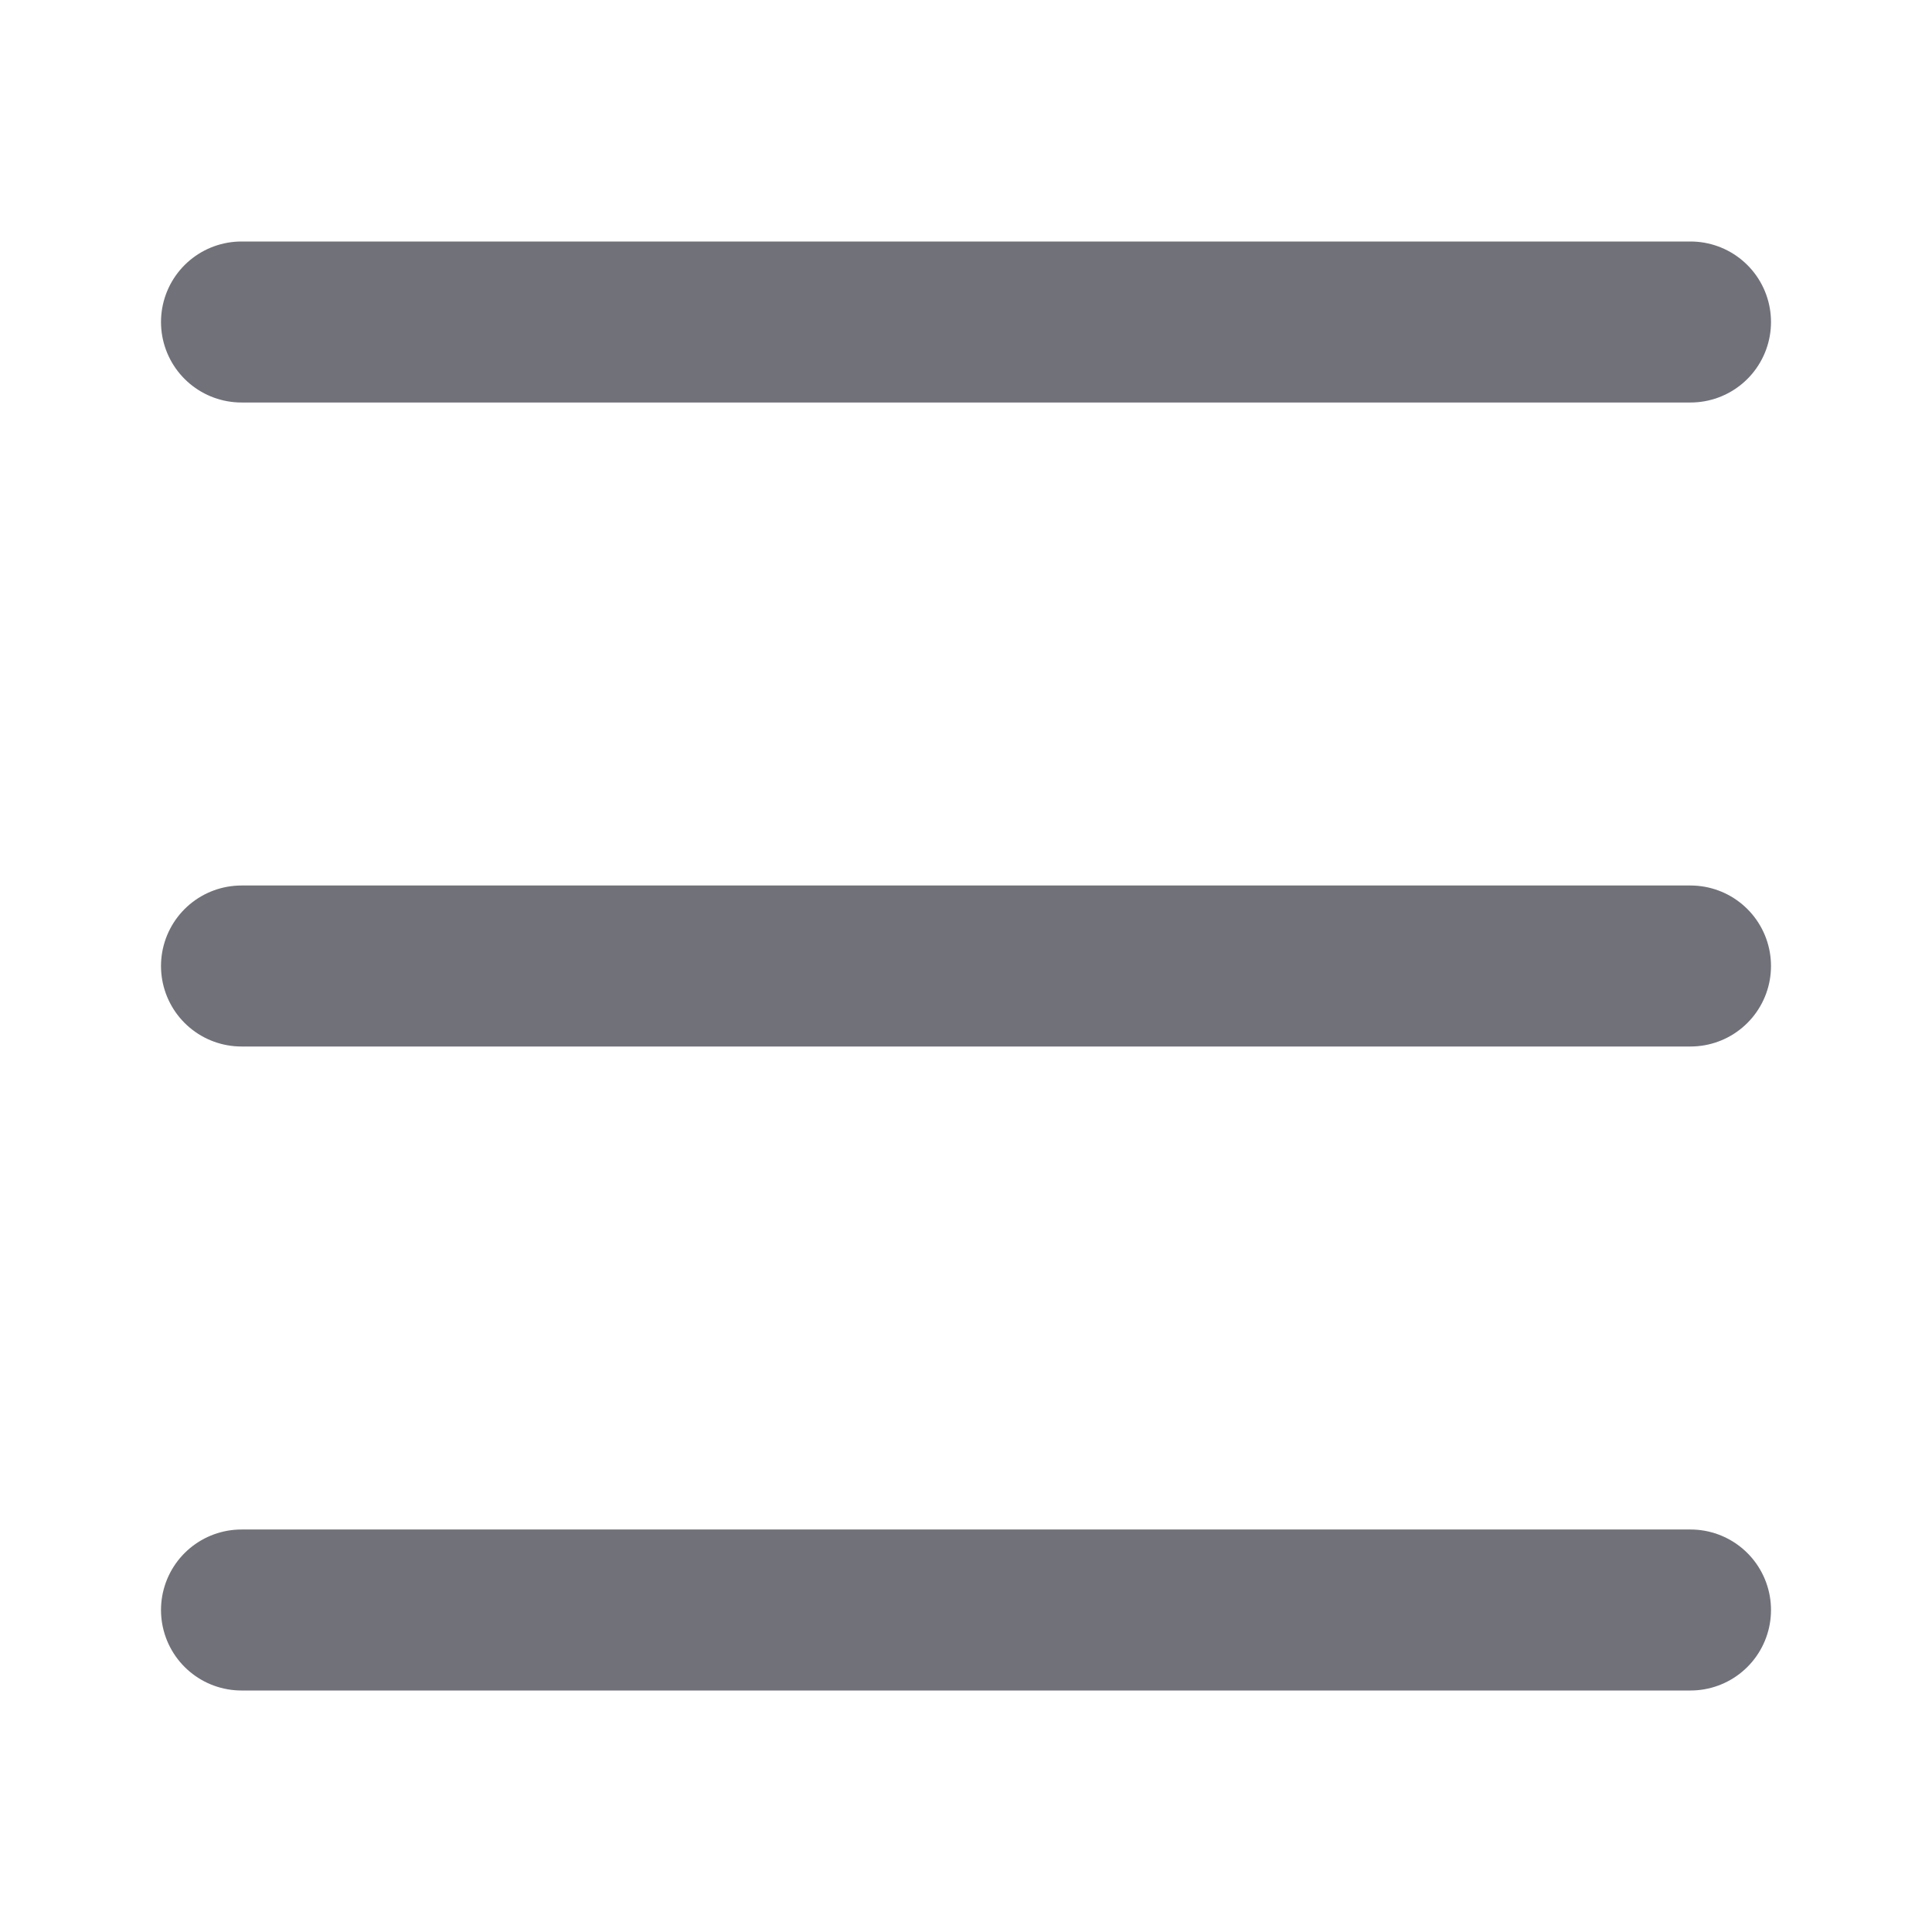 <svg width="24" height="24" viewBox="0 0 24 24" fill="none" xmlns="http://www.w3.org/2000/svg">
<path d="M3 4H21" stroke="#71717A" stroke-width="2" stroke-linecap="round" stroke-linejoin="round"/>
<path d="M3 12H21" stroke="#71717A" stroke-width="2" stroke-linecap="round" stroke-linejoin="round"/>
<path d="M3 20H21" stroke="#71717A" stroke-width="2" stroke-linecap="round" stroke-linejoin="round"/>
</svg>

